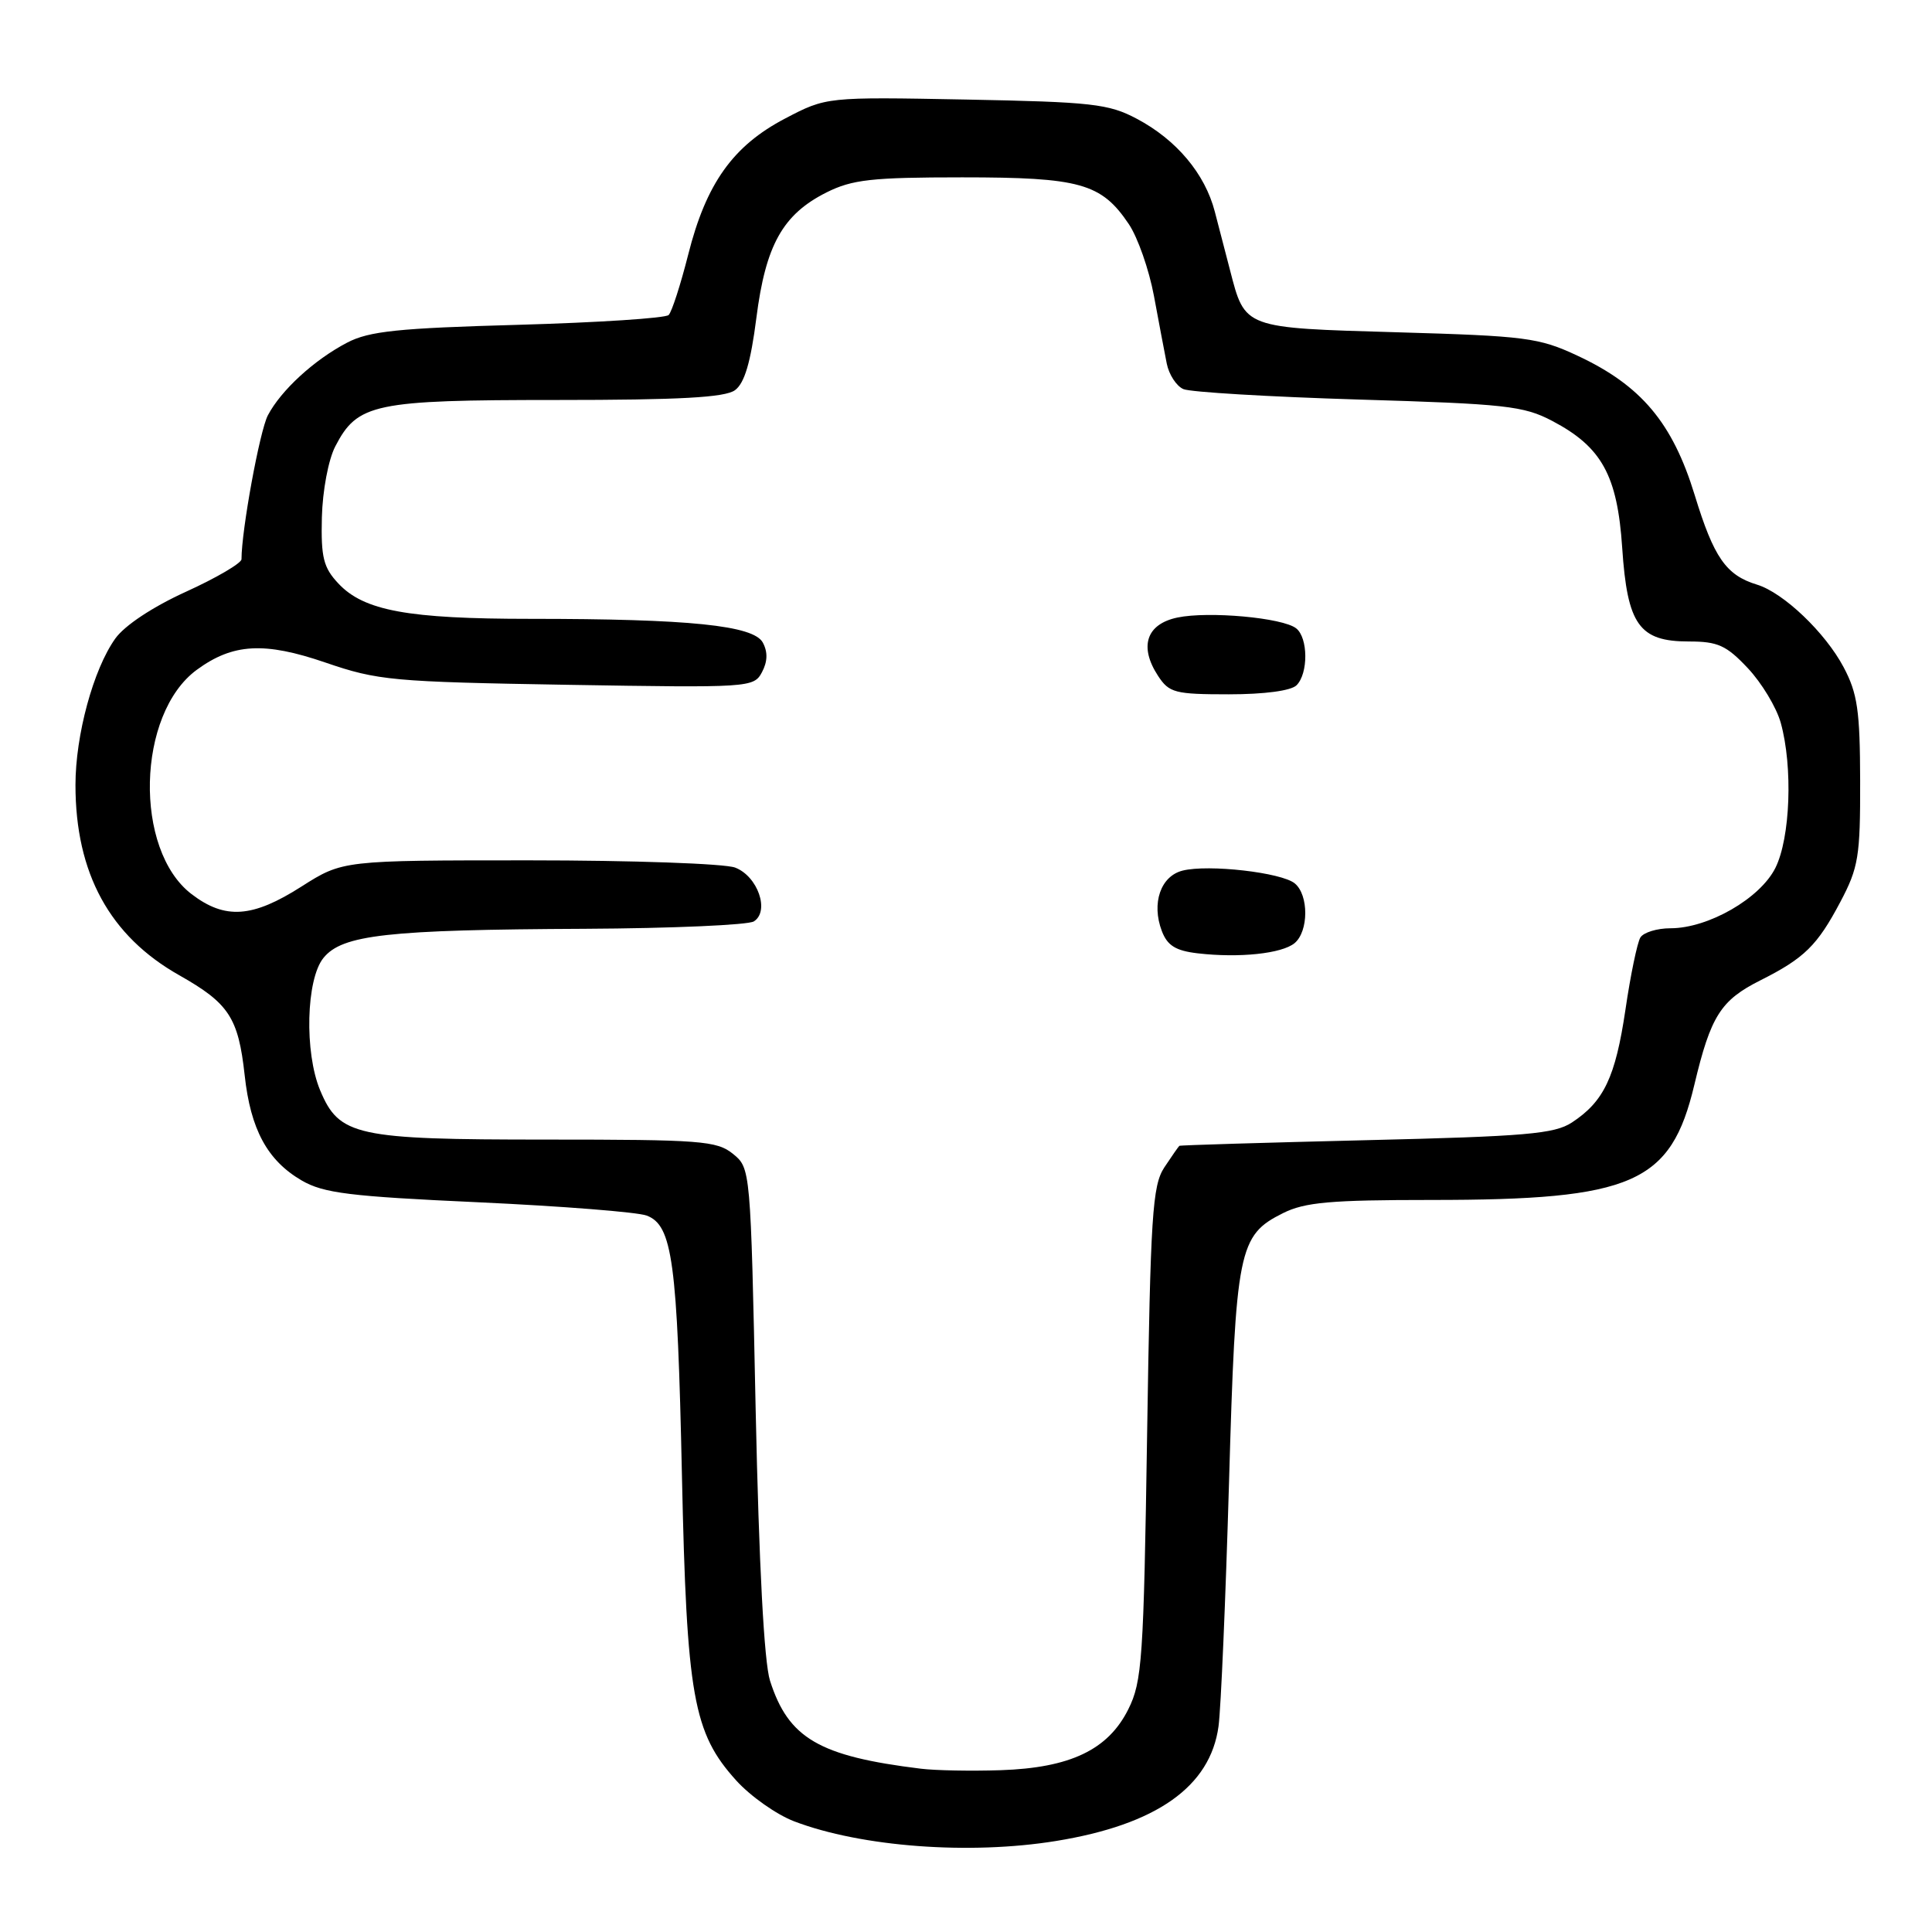 <?xml version="1.0" encoding="UTF-8" standalone="no"?>
<!DOCTYPE svg PUBLIC "-//W3C//DTD SVG 1.1//EN" "http://www.w3.org/Graphics/SVG/1.1/DTD/svg11.dtd" >
<svg xmlns="http://www.w3.org/2000/svg" xmlns:xlink="http://www.w3.org/1999/xlink" version="1.1" viewBox="0 0 256 256">
 <g >
 <path fill="currentColor"
d=" M 139.93 243.94 C 153.23 241.78 160.37 236.75 161.46 228.75 C 161.78 226.41 162.40 211.90 162.85 196.50 C 163.74 165.49 164.10 163.70 170.00 160.75 C 172.90 159.30 176.28 159.00 189.70 159.00 C 216.41 159.00 221.40 156.81 224.51 143.74 C 226.68 134.62 228.00 132.54 233.26 129.90 C 239.09 126.97 240.80 125.29 243.86 119.50 C 246.26 114.96 246.50 113.49 246.48 103.50 C 246.46 94.16 246.13 91.88 244.29 88.41 C 241.86 83.82 236.32 78.54 232.82 77.47 C 228.71 76.22 227.09 73.88 224.56 65.61 C 221.62 56.01 217.46 51.06 209.00 47.12 C 203.91 44.74 202.15 44.52 185.17 44.03 C 164.70 43.44 164.99 43.55 162.98 35.78 C 162.44 33.70 161.54 30.22 160.97 28.05 C 159.67 23.02 155.88 18.51 150.62 15.73 C 146.90 13.76 144.70 13.51 128.00 13.19 C 109.50 12.84 109.50 12.84 104.02 15.71 C 97.11 19.33 93.56 24.33 91.19 33.74 C 90.18 37.72 89.02 41.32 88.60 41.74 C 88.18 42.16 79.21 42.74 68.67 43.04 C 52.75 43.48 48.91 43.88 46.00 45.40 C 41.63 47.68 37.23 51.72 35.49 55.04 C 34.41 57.11 32.00 70.27 32.00 74.10 C 32.00 74.62 28.70 76.56 24.66 78.40 C 20.22 80.42 16.51 82.88 15.27 84.62 C 12.36 88.71 10.00 97.41 10.00 104.02 C 10.00 115.72 14.54 124.03 23.76 129.23 C 30.34 132.95 31.58 134.85 32.42 142.47 C 33.20 149.65 35.42 153.76 39.96 156.41 C 42.86 158.10 46.29 158.53 63.42 159.31 C 74.45 159.82 84.47 160.61 85.69 161.07 C 89.11 162.37 89.75 167.13 90.36 195.50 C 90.99 224.80 91.85 229.61 97.55 235.92 C 99.44 238.01 102.90 240.45 105.24 241.34 C 114.15 244.73 128.47 245.80 139.93 243.94 Z  M 122.00 234.36 C 108.54 232.71 104.47 230.34 102.03 222.70 C 101.25 220.26 100.57 207.40 100.13 186.84 C 99.46 154.82 99.45 154.79 97.12 152.89 C 94.98 151.16 92.87 151.00 72.34 151.00 C 47.17 151.00 44.95 150.52 42.42 144.47 C 40.32 139.44 40.56 129.76 42.86 126.93 C 45.35 123.86 51.28 123.19 77.50 123.07 C 89.05 123.01 99.12 122.57 99.89 122.09 C 102.02 120.74 100.41 116.11 97.41 114.96 C 96.01 114.43 83.74 114.00 70.14 114.00 C 45.41 114.00 45.41 114.00 39.95 117.47 C 33.45 121.62 29.83 121.87 25.39 118.48 C 17.70 112.62 18.11 94.59 26.08 88.75 C 30.86 85.25 35.03 85.02 43.12 87.79 C 50.06 90.17 51.98 90.35 75.17 90.74 C 99.34 91.14 99.87 91.11 100.96 89.08 C 101.71 87.67 101.75 86.40 101.08 85.15 C 99.86 82.87 91.36 82.00 70.29 82.00 C 54.06 82.00 48.21 80.93 44.83 77.31 C 42.86 75.21 42.52 73.87 42.65 68.55 C 42.74 65.02 43.51 60.92 44.42 59.16 C 47.37 53.46 49.54 53.00 73.76 53.00 C 90.09 53.00 96.07 52.67 97.39 51.70 C 98.65 50.78 99.47 48.02 100.22 42.15 C 101.45 32.47 103.72 28.41 109.51 25.50 C 112.93 23.79 115.50 23.50 127.50 23.50 C 143.12 23.50 145.94 24.29 149.57 29.69 C 150.75 31.44 152.25 35.71 152.90 39.19 C 153.54 42.66 154.31 46.70 154.60 48.17 C 154.89 49.63 155.88 51.16 156.81 51.56 C 157.74 51.96 168.18 52.58 180.00 52.94 C 199.46 53.52 201.89 53.78 205.67 55.77 C 212.24 59.22 214.31 62.98 214.95 72.59 C 215.63 82.80 217.20 85.00 223.79 85.00 C 227.62 85.00 228.75 85.51 231.59 88.53 C 233.42 90.47 235.39 93.73 235.96 95.78 C 237.58 101.61 237.23 111.03 235.25 115.00 C 233.23 119.05 226.36 123.00 221.35 123.00 C 219.57 123.00 217.78 123.55 217.36 124.22 C 216.95 124.89 216.05 129.20 215.38 133.79 C 214.05 142.74 212.53 145.95 208.28 148.74 C 205.97 150.25 202.17 150.58 181.05 151.08 C 167.55 151.41 156.40 151.74 156.27 151.83 C 156.15 151.93 155.25 153.22 154.27 154.70 C 152.70 157.11 152.45 161.02 152.00 189.95 C 151.54 219.92 151.34 222.82 149.50 226.50 C 146.82 231.86 141.81 234.25 132.59 234.56 C 128.69 234.69 123.92 234.60 122.00 234.36 Z  M 171.54 124.97 C 173.41 123.41 173.43 118.60 171.57 117.06 C 169.83 115.61 160.12 114.50 156.70 115.36 C 153.79 116.09 152.55 119.69 153.95 123.37 C 154.68 125.29 155.78 125.98 158.70 126.32 C 164.21 126.96 169.86 126.36 171.54 124.97 Z  M 171.80 90.80 C 173.37 89.23 173.34 84.51 171.75 83.26 C 169.97 81.85 160.13 80.96 156.00 81.83 C 151.89 82.70 150.91 85.68 153.45 89.56 C 154.92 91.80 155.68 92.00 162.82 92.00 C 167.54 92.00 171.07 91.53 171.80 90.80 Z "/>
</g>
</svg>